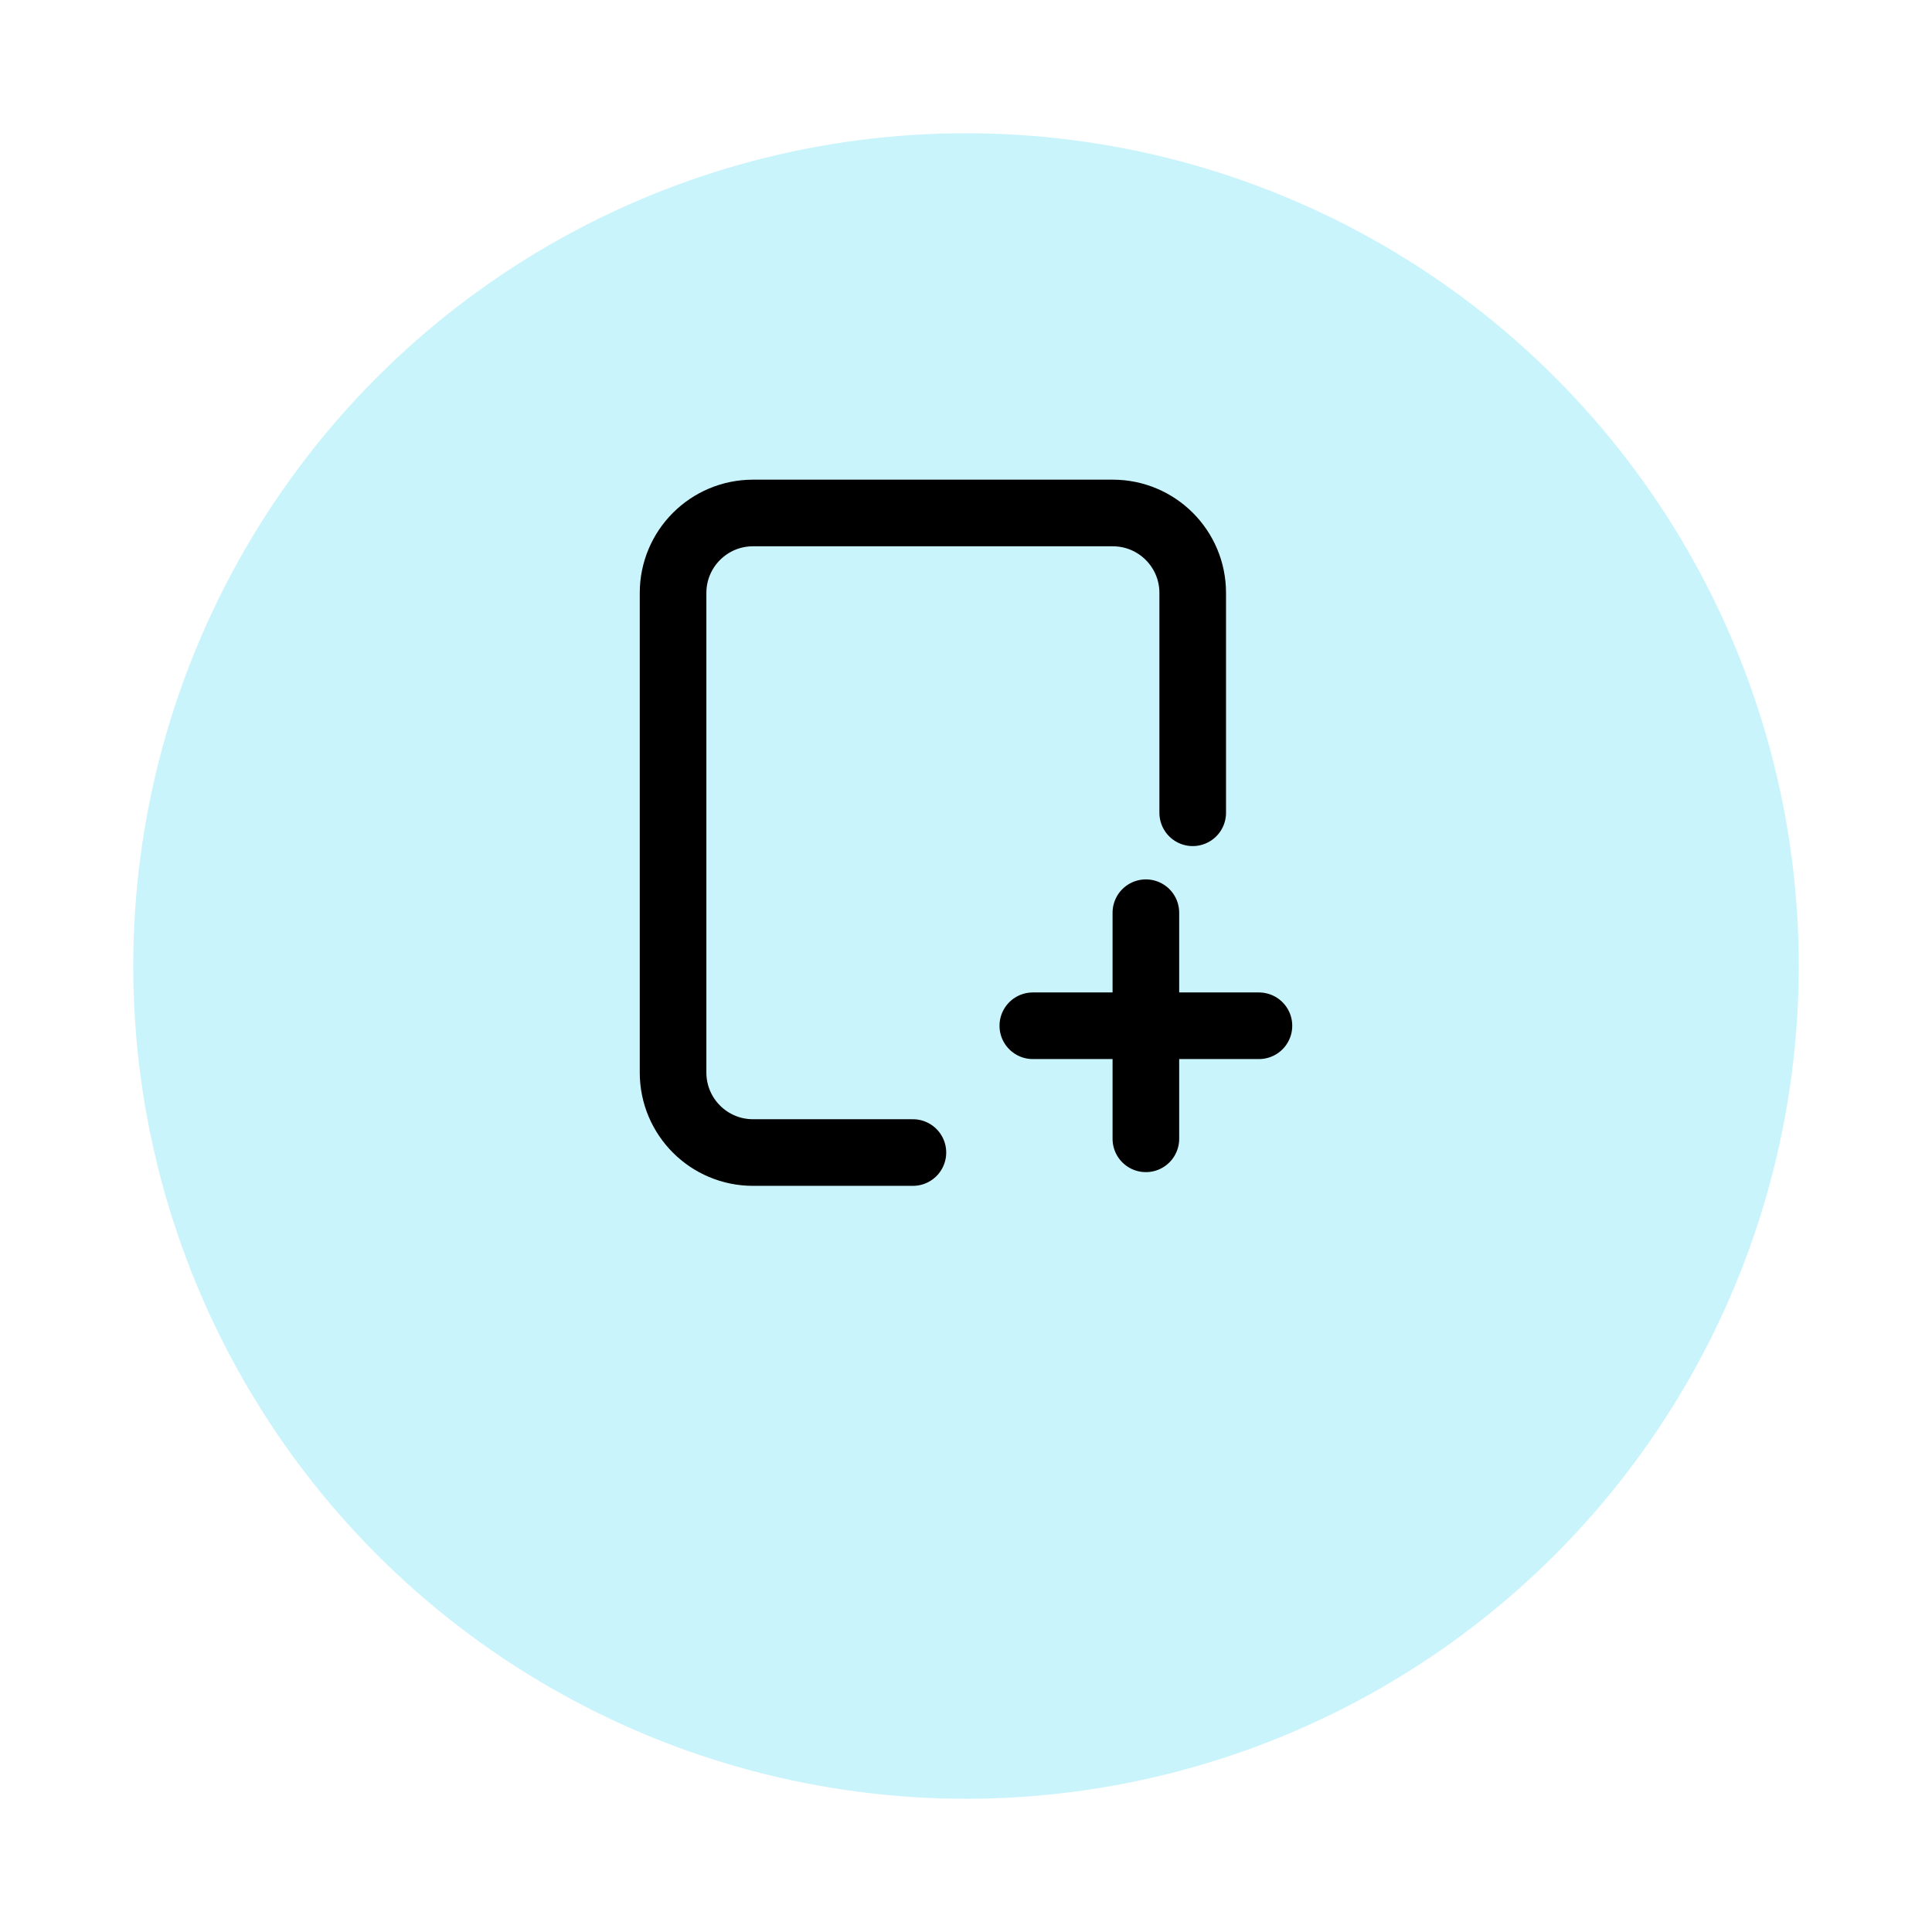 <svg width="58" height="58" viewBox="0 0 58 58" fill="none" xmlns="http://www.w3.org/2000/svg">
<g filter="url(#filter0_d_752_208)">
<circle cx="29" cy="25" r="25" fill="#CAF4FB"/>
</g>
<path d="M27.406 34.6H22.606C21.281 34.6 20.206 33.525 20.206 32.2L20.206 17.8C20.206 16.474 21.281 15.4 22.606 15.4H33.406C34.732 15.4 35.806 16.474 35.806 17.8V24.4M34.4 34.188V30.794M34.4 30.794V27.4M34.4 30.794L31.006 30.794M34.4 30.794L37.794 30.794" stroke="black" stroke-width="2" stroke-linecap="round" stroke-linejoin="round"/>
<defs>
<filter id="filter0_d_752_208" x="0" y="0" width="58" height="58" filterUnits="userSpaceOnUse" color-interpolation-filters="sRGB">
<feFlood flood-opacity="0" result="BackgroundImageFix"/>
<feColorMatrix in="SourceAlpha" type="matrix" values="0 0 0 0 0 0 0 0 0 0 0 0 0 0 0 0 0 0 127 0" result="hardAlpha"/>
<feOffset dy="4"/>
<feGaussianBlur stdDeviation="2"/>
<feComposite in2="hardAlpha" operator="out"/>
<feColorMatrix type="matrix" values="0 0 0 0 0 0 0 0 0 0 0 0 0 0 0 0 0 0 0.25 0"/>
<feBlend mode="normal" in2="BackgroundImageFix" result="effect1_dropShadow_752_208"/>
<feBlend mode="normal" in="SourceGraphic" in2="effect1_dropShadow_752_208" result="shape"/>
</filter>
</defs>
</svg>

